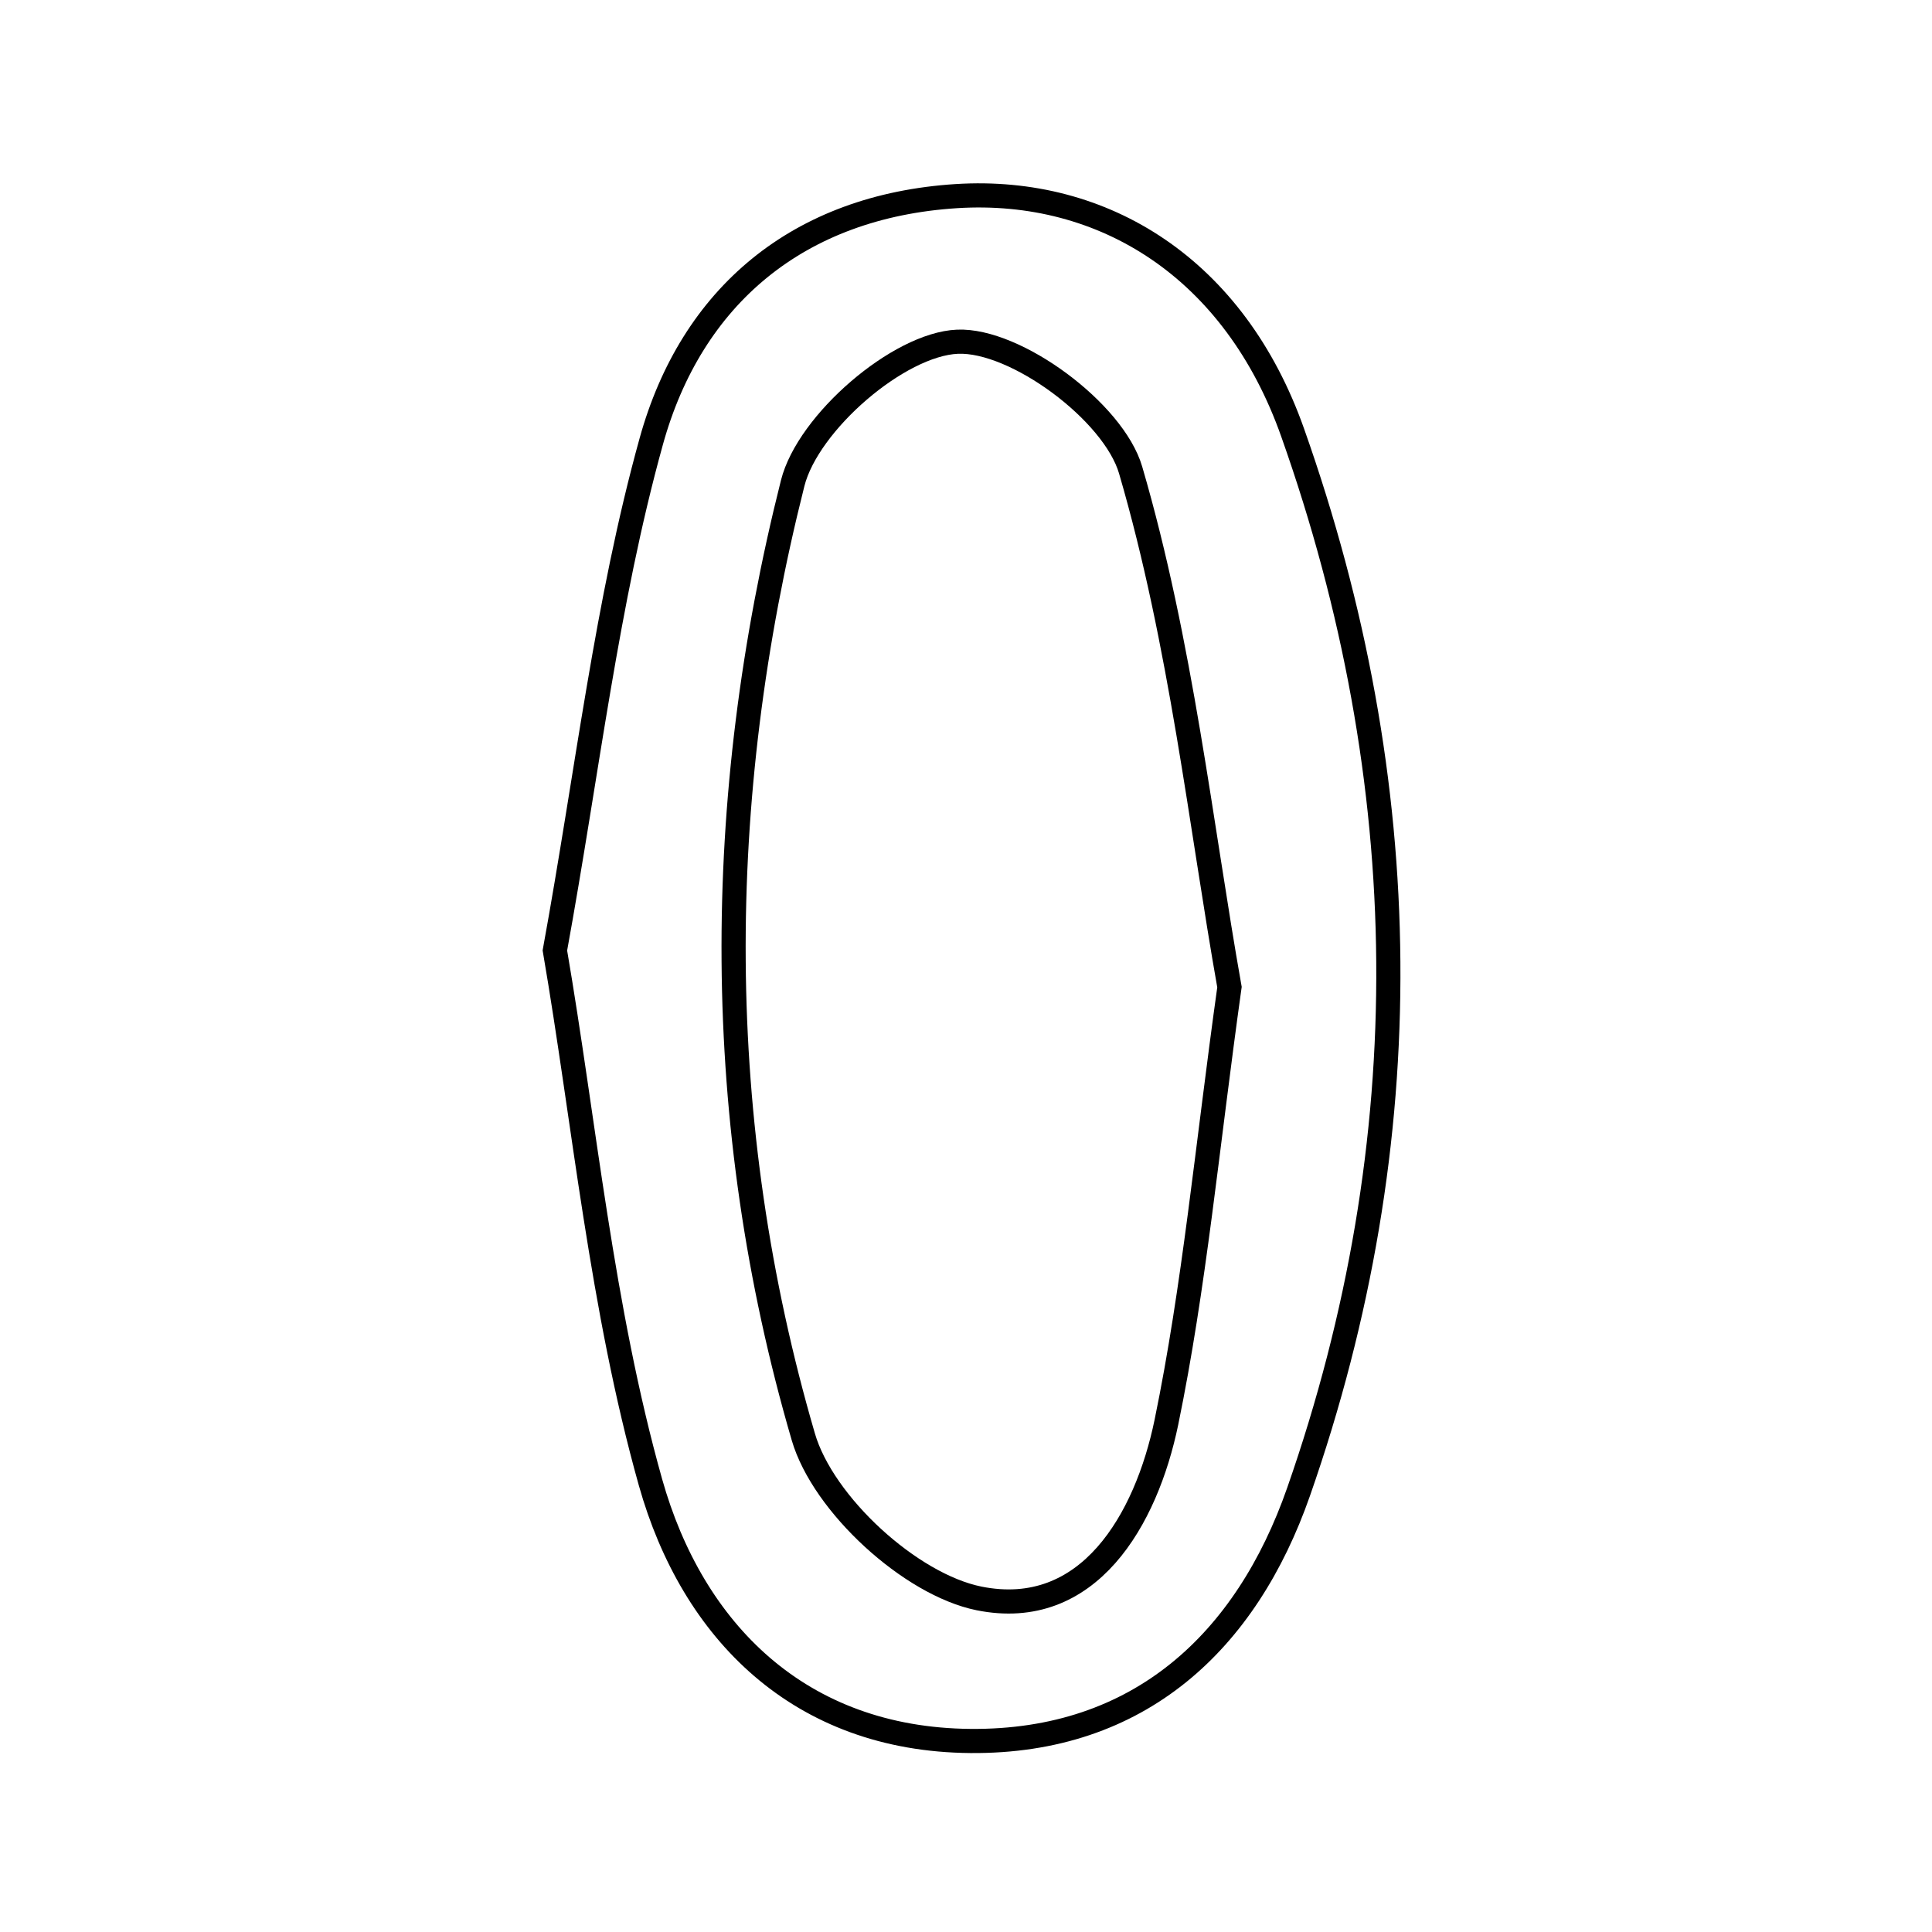 <svg xmlns="http://www.w3.org/2000/svg" viewBox="0.0 0.0 24.0 24.0" height="200px" width="200px"><path fill="none" stroke="black" stroke-width=".3" stroke-opacity="1.0"  filling="0" d="M11.884 2.436 C13.715 2.322 15.338 3.336 16.058 5.375 C17.599 9.728 17.661 14.157 16.131 18.533 C15.483 20.387 14.156 21.645 12.055 21.627 C9.934 21.609 8.602 20.265 8.081 18.415 C7.47 16.241 7.261 13.954 6.893 11.807 C7.299 9.582 7.534 7.488 8.09 5.484 C8.589 3.681 9.916 2.56 11.884 2.436"></path>
<path fill="none" stroke="black" stroke-width=".3" stroke-opacity="1.0"  filling="0" d="M11.894 4.245 C12.616 4.214 13.834 5.115 14.045 5.839 C14.675 7.994 14.918 10.263 15.273 12.262 C14.993 14.265 14.836 15.987 14.489 17.67 C14.239 18.876 13.524 20.131 12.161 19.856 C11.311 19.684 10.224 18.689 9.979 17.849 C8.839 13.945 8.855 9.934 9.847 6.002 C10.037 5.248 11.164 4.276 11.894 4.245"></path></svg>